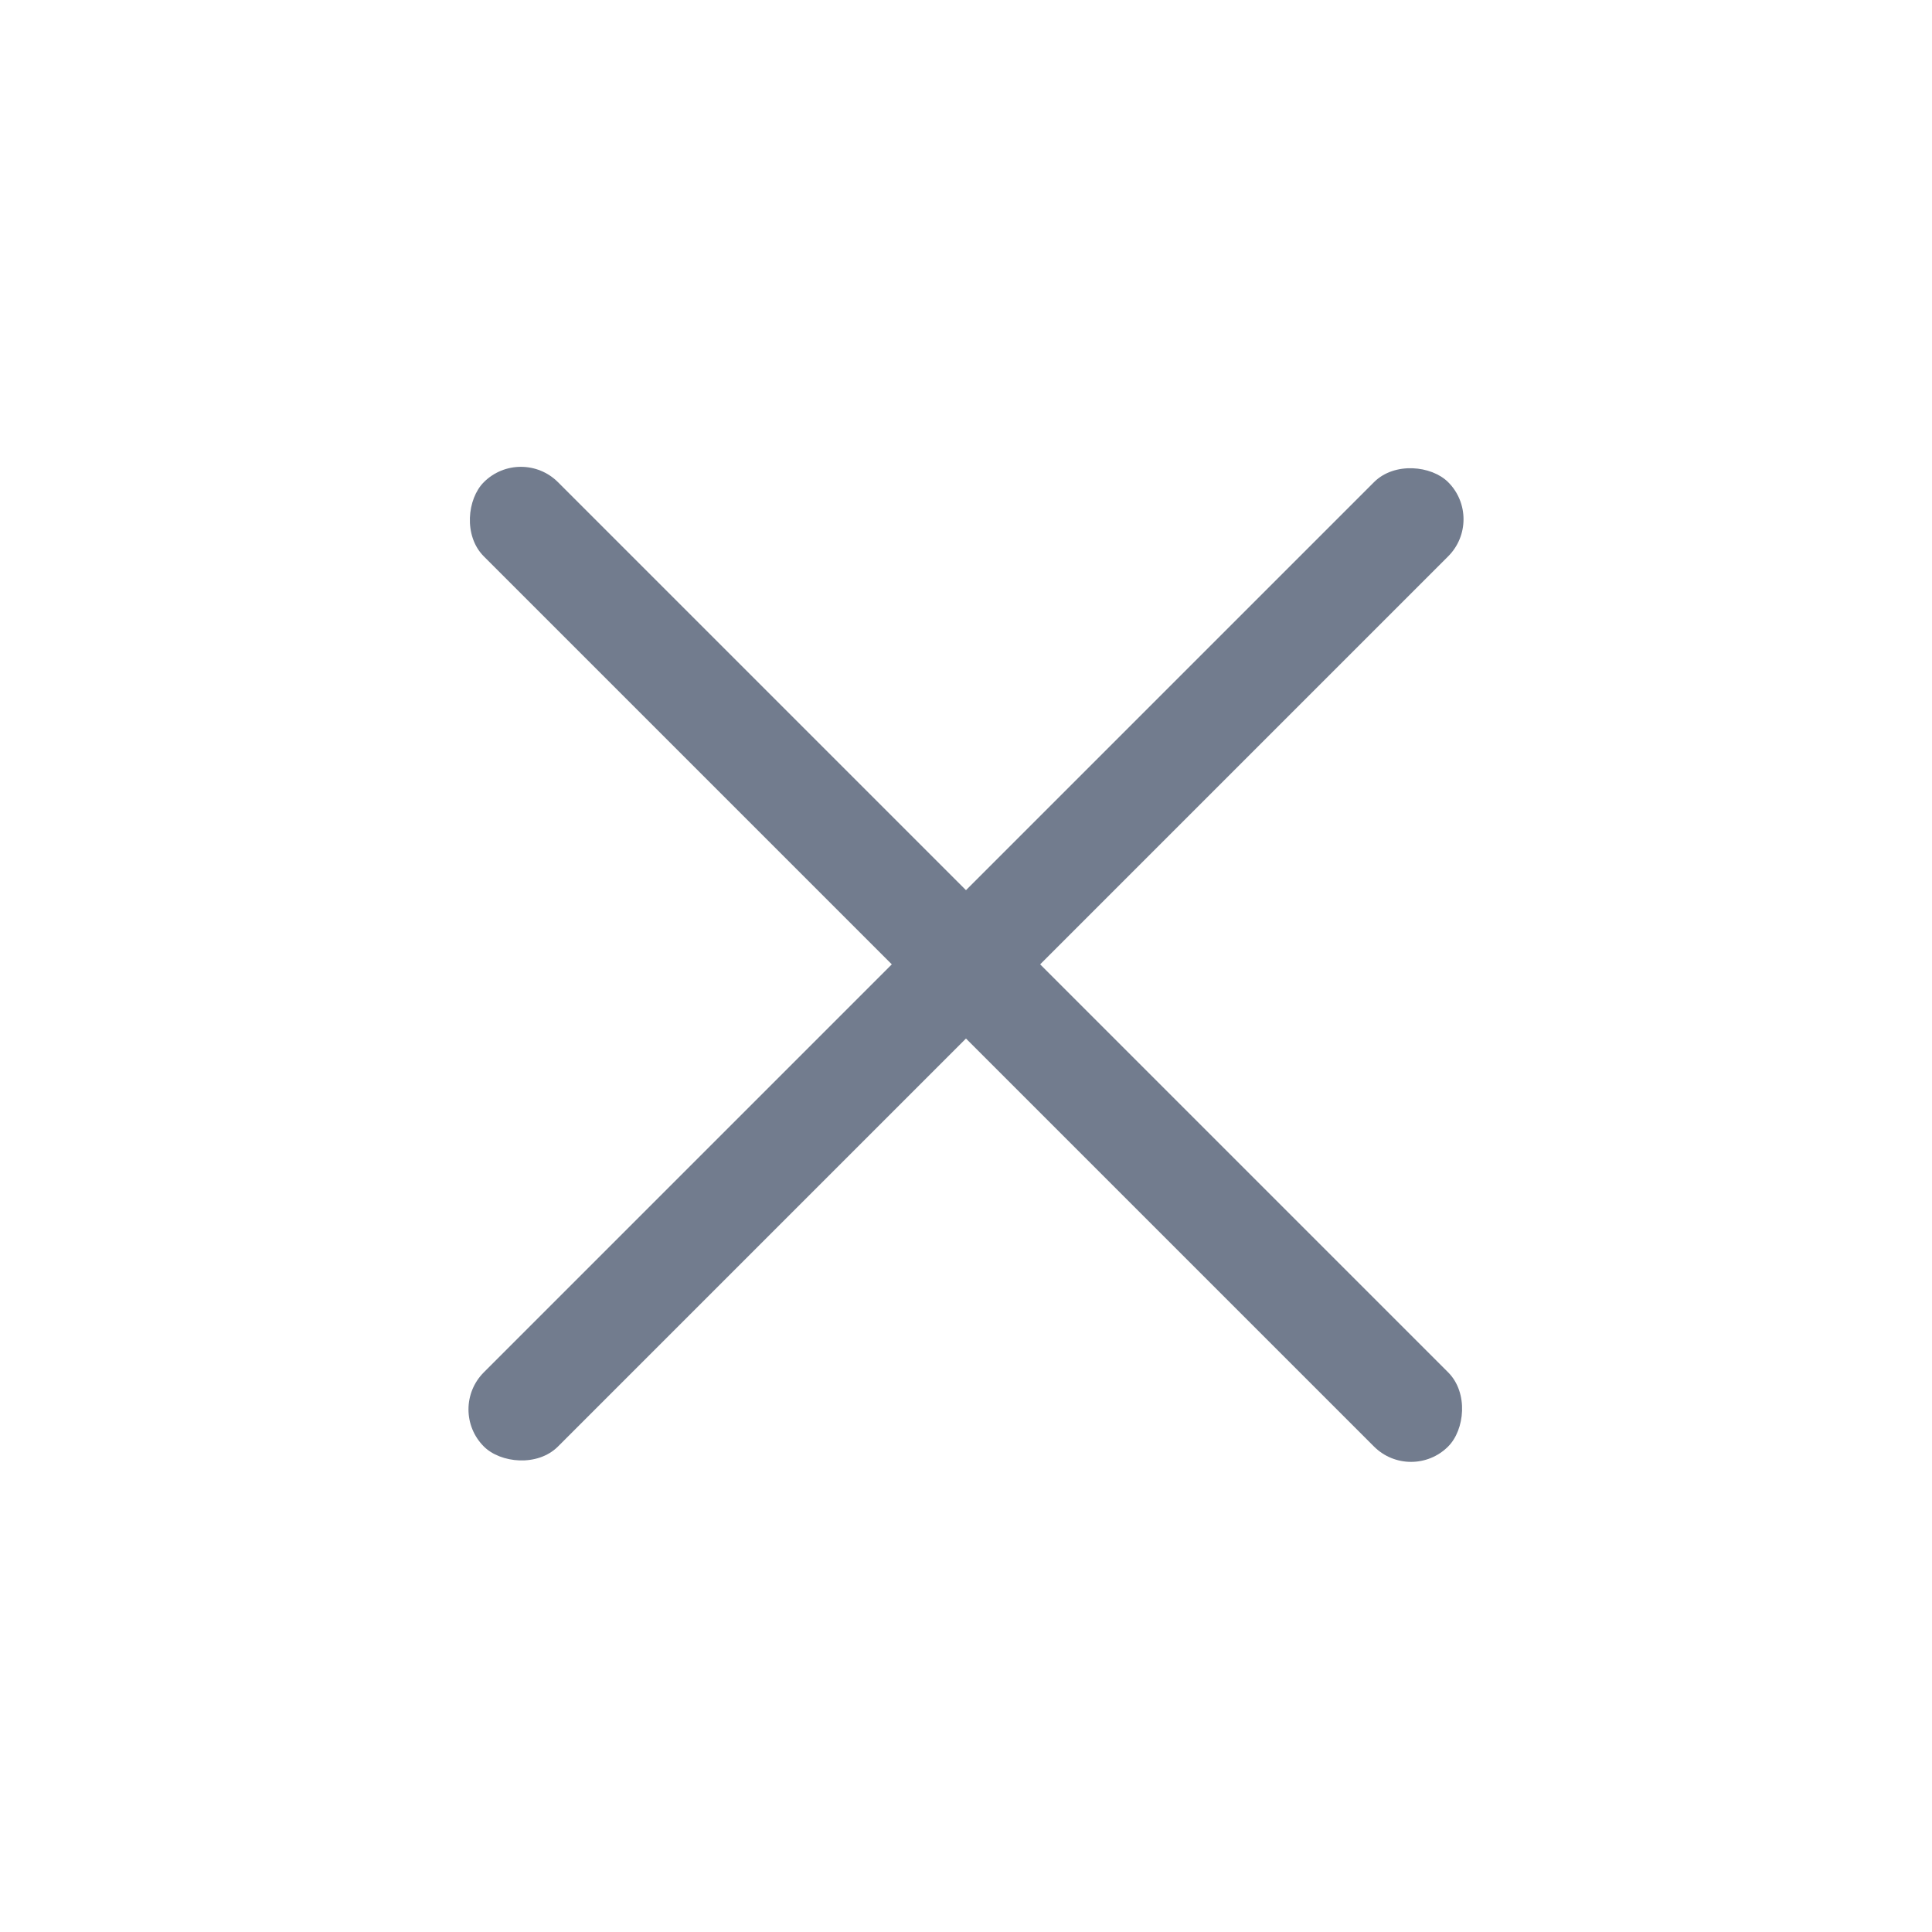 <svg width="34" height="34" viewBox="0 0 34 34" fill="none" xmlns="http://www.w3.org/2000/svg">
<rect x="9.167" y="7.833" width="24" height="1.846" rx="0.923" transform="rotate(45 9.167 7.833)" fill="#727C8E"/>
<rect x="26.138" y="9.138" width="24" height="1.846" rx="0.923" transform="rotate(135 26.138 9.138)" fill="#727C8E"/>
</svg>
